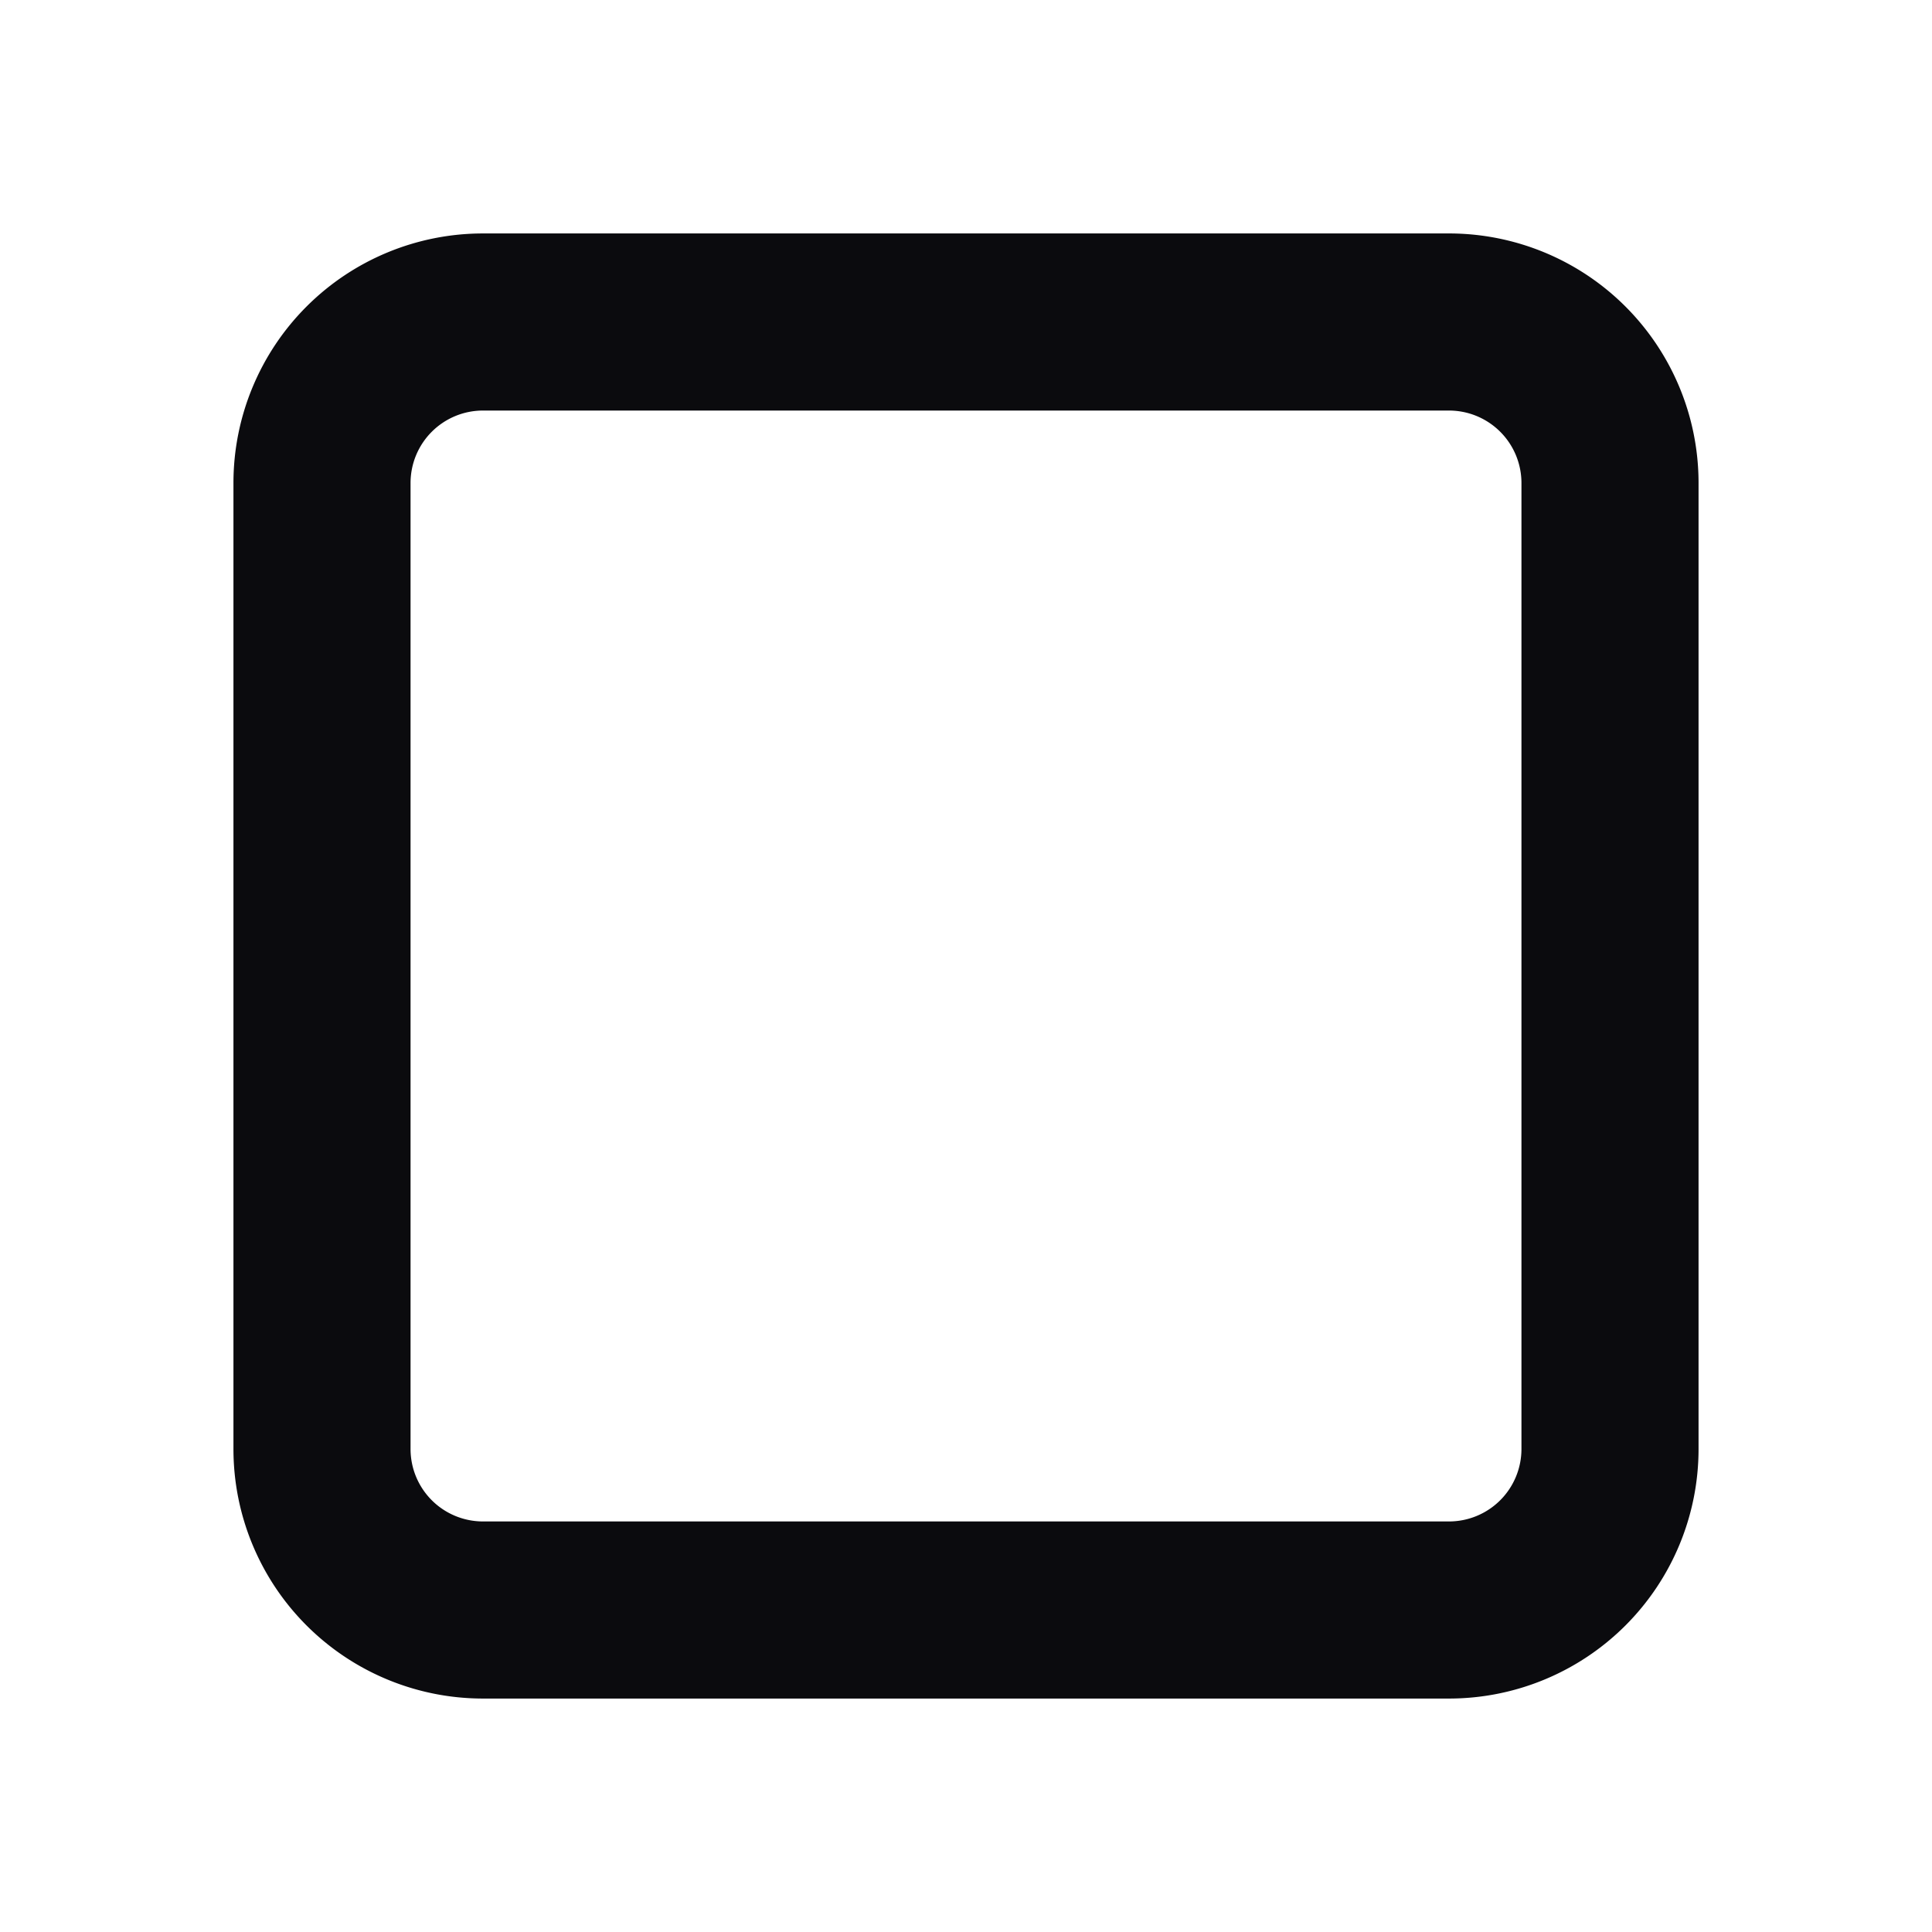 <svg xmlns="http://www.w3.org/2000/svg" width="24" height="24" fill="none" viewBox="0 0 24 24"><path fill="#0B0B0E" fill-rule="evenodd" d="M2.9 6A3.1 3.1 0 0 1 6 2.9h12A3.1 3.1 0 0 1 21.1 6v12a3.1 3.1 0 0 1-3.1 3.1H6A3.1 3.1 0 0 1 2.9 18V6ZM6 5.1a.9.9 0 0 0-.9.9v12a.9.9 0 0 0 .9.9h12a.9.9 0 0 0 .9-.9V6a.9.9 0 0 0-.9-.9H6Z" clip-rule="evenodd"/></svg>